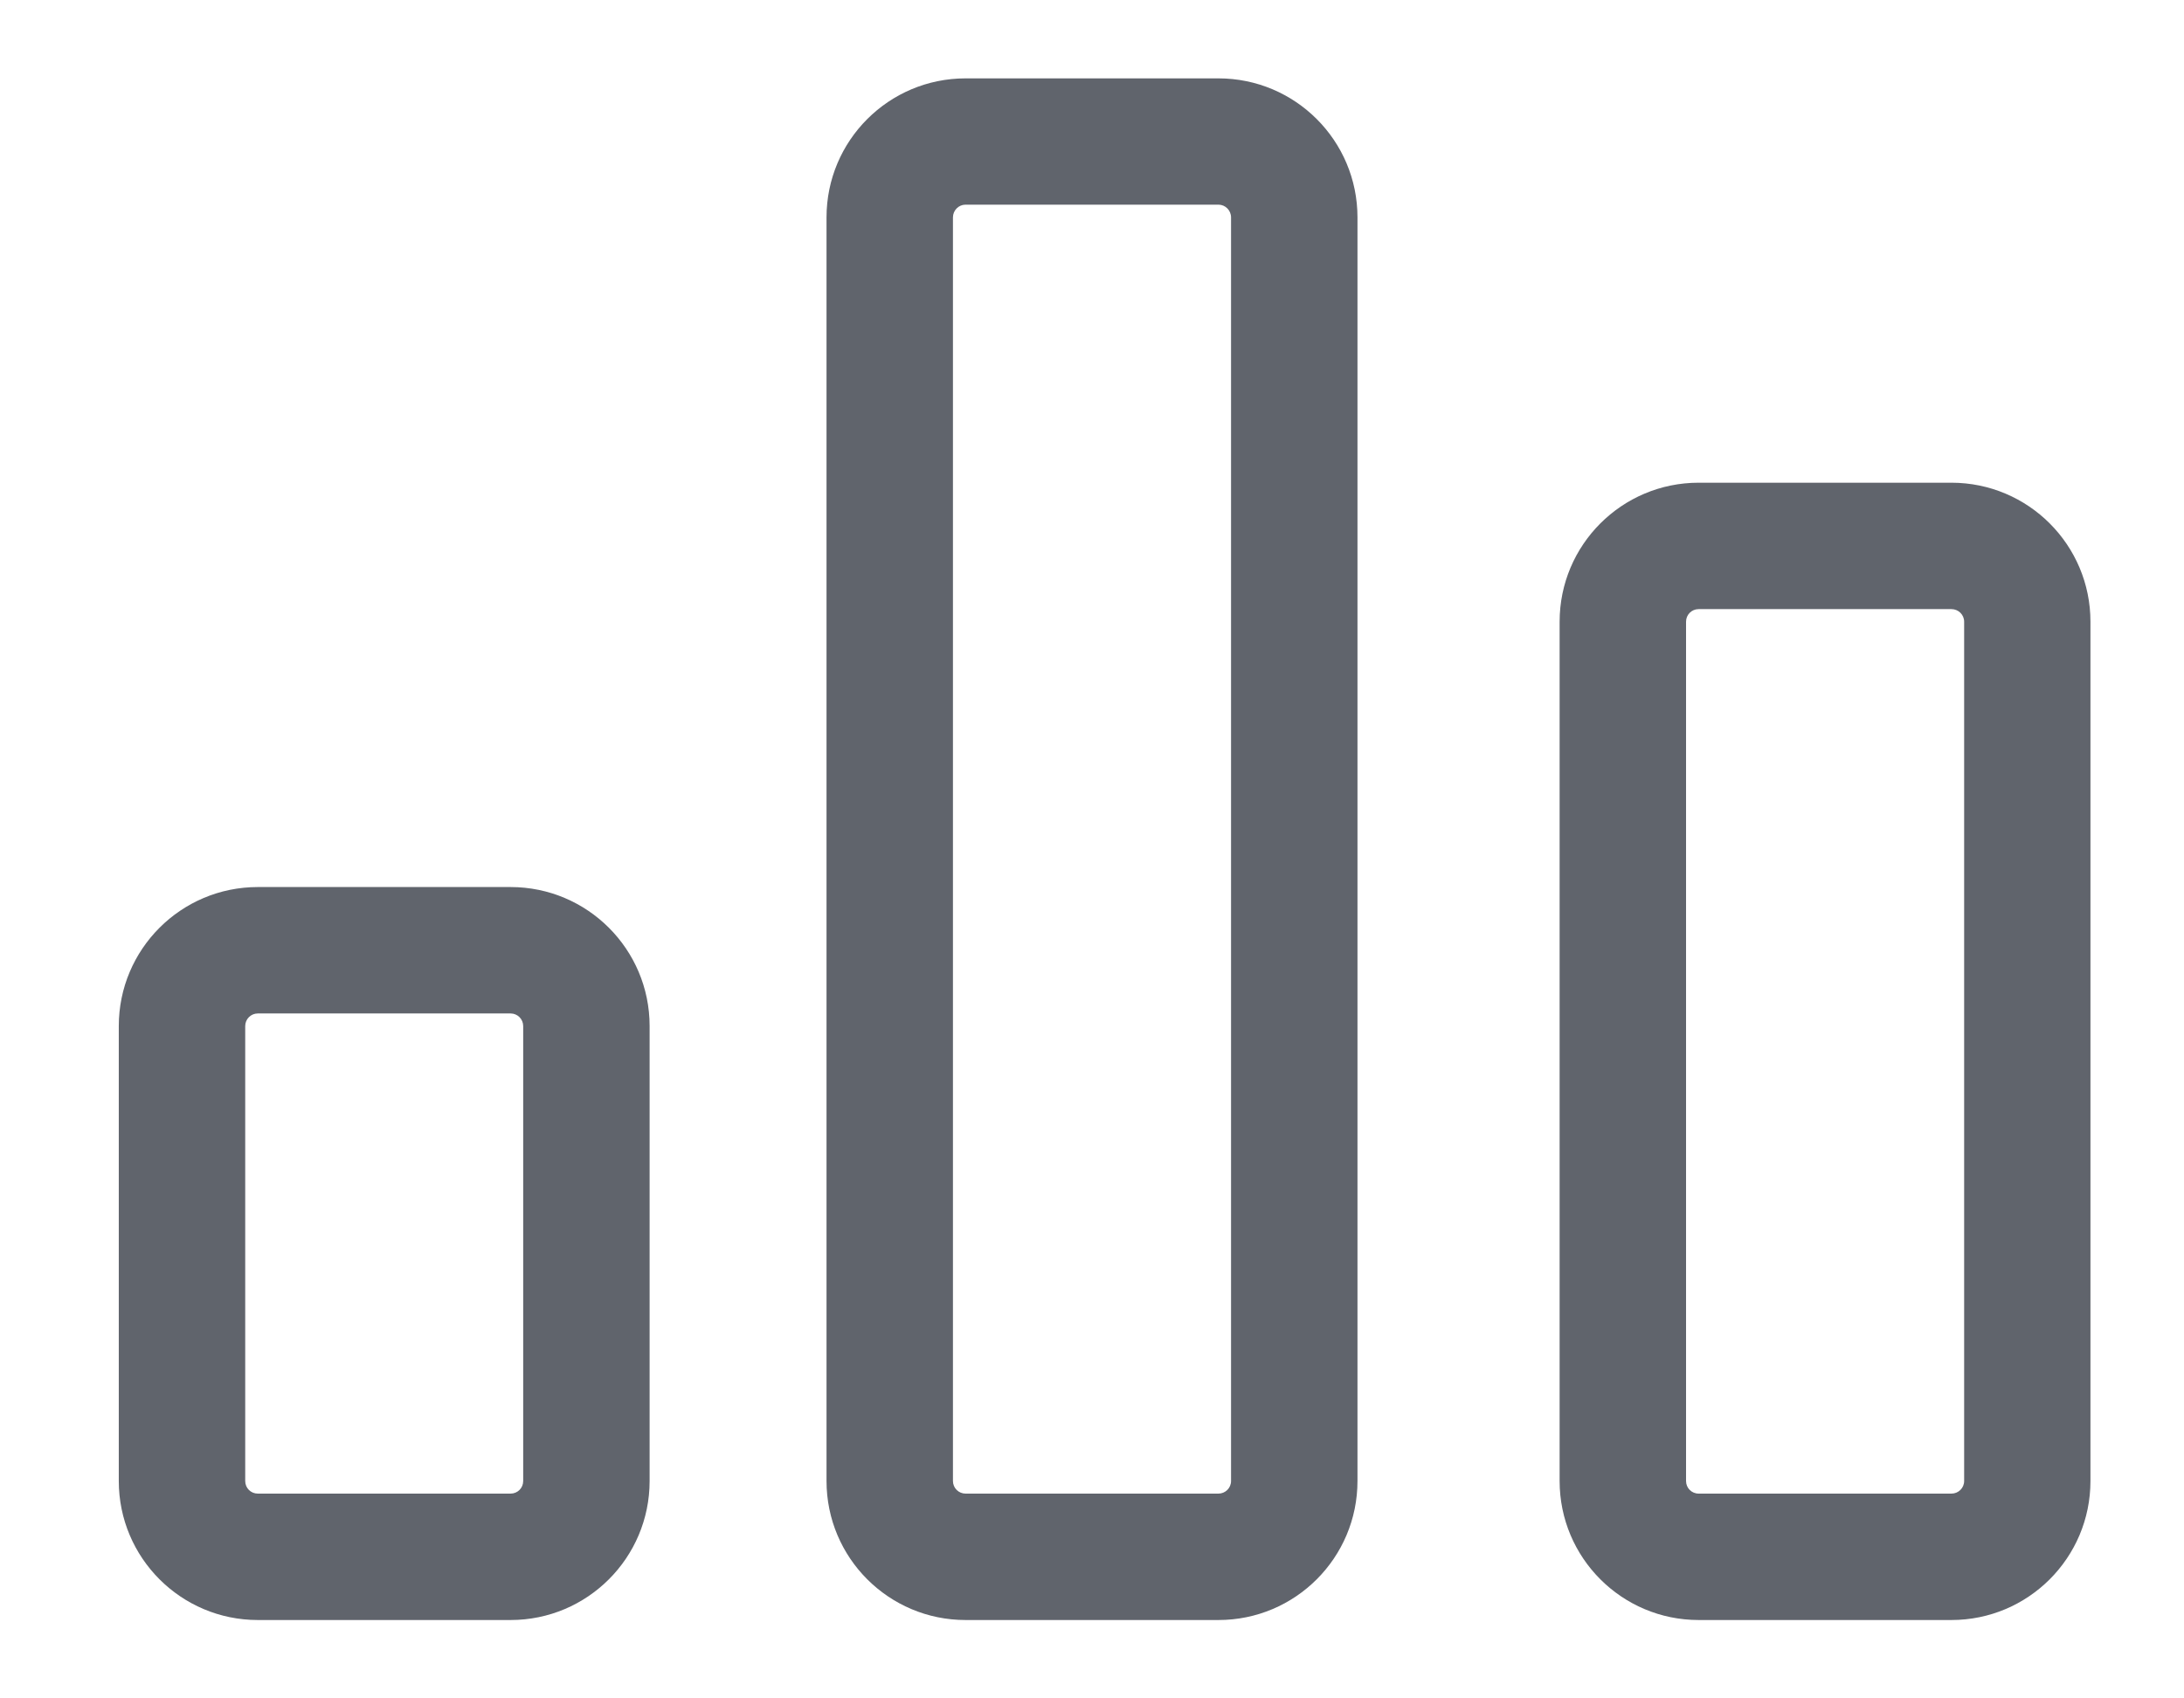 <svg width="18" height="14" viewBox="0 0 18 14" fill="none" xmlns="http://www.w3.org/2000/svg">
<g id="fill">
<path id="Union" fill-rule="evenodd" clip-rule="evenodd" d="M7.958 0.646C7.325 0.646 6.812 1.159 6.812 1.792V12.208C6.812 12.841 7.325 13.354 7.958 13.354H10.042C10.675 13.354 11.188 12.841 11.188 12.208V1.792C11.188 1.159 10.675 0.646 10.042 0.646H7.958ZM7.854 1.792C7.854 1.734 7.901 1.687 7.958 1.687H10.042C10.099 1.687 10.146 1.734 10.146 1.792V12.208C10.146 12.266 10.099 12.312 10.042 12.312H7.958C7.901 12.312 7.854 12.266 7.854 12.208V1.792ZM12.854 5.125C12.854 4.492 13.367 3.979 14 3.979H16.083C16.716 3.979 17.229 4.492 17.229 5.125V12.208C17.229 12.841 16.716 13.354 16.083 13.354H14C13.367 13.354 12.854 12.841 12.854 12.208V5.125ZM14 5.021C13.942 5.021 13.896 5.067 13.896 5.125V12.208C13.896 12.266 13.942 12.312 14 12.312H16.083C16.141 12.312 16.188 12.266 16.188 12.208V5.125C16.188 5.067 16.141 5.021 16.083 5.021H14ZM0.979 8.458C0.979 7.825 1.492 7.312 2.125 7.312H4.208C4.841 7.312 5.354 7.825 5.354 8.458V12.208C5.354 12.841 4.841 13.354 4.208 13.354H2.125C1.492 13.354 0.979 12.841 0.979 12.208V8.458ZM2.125 8.354C2.067 8.354 2.021 8.401 2.021 8.458V12.208C2.021 12.266 2.067 12.312 2.125 12.312H4.208C4.266 12.312 4.312 12.266 4.312 12.208V8.458C4.312 8.401 4.266 8.354 4.208 8.354H2.125Z" fill="#60646C"/>
</g>
</svg>
